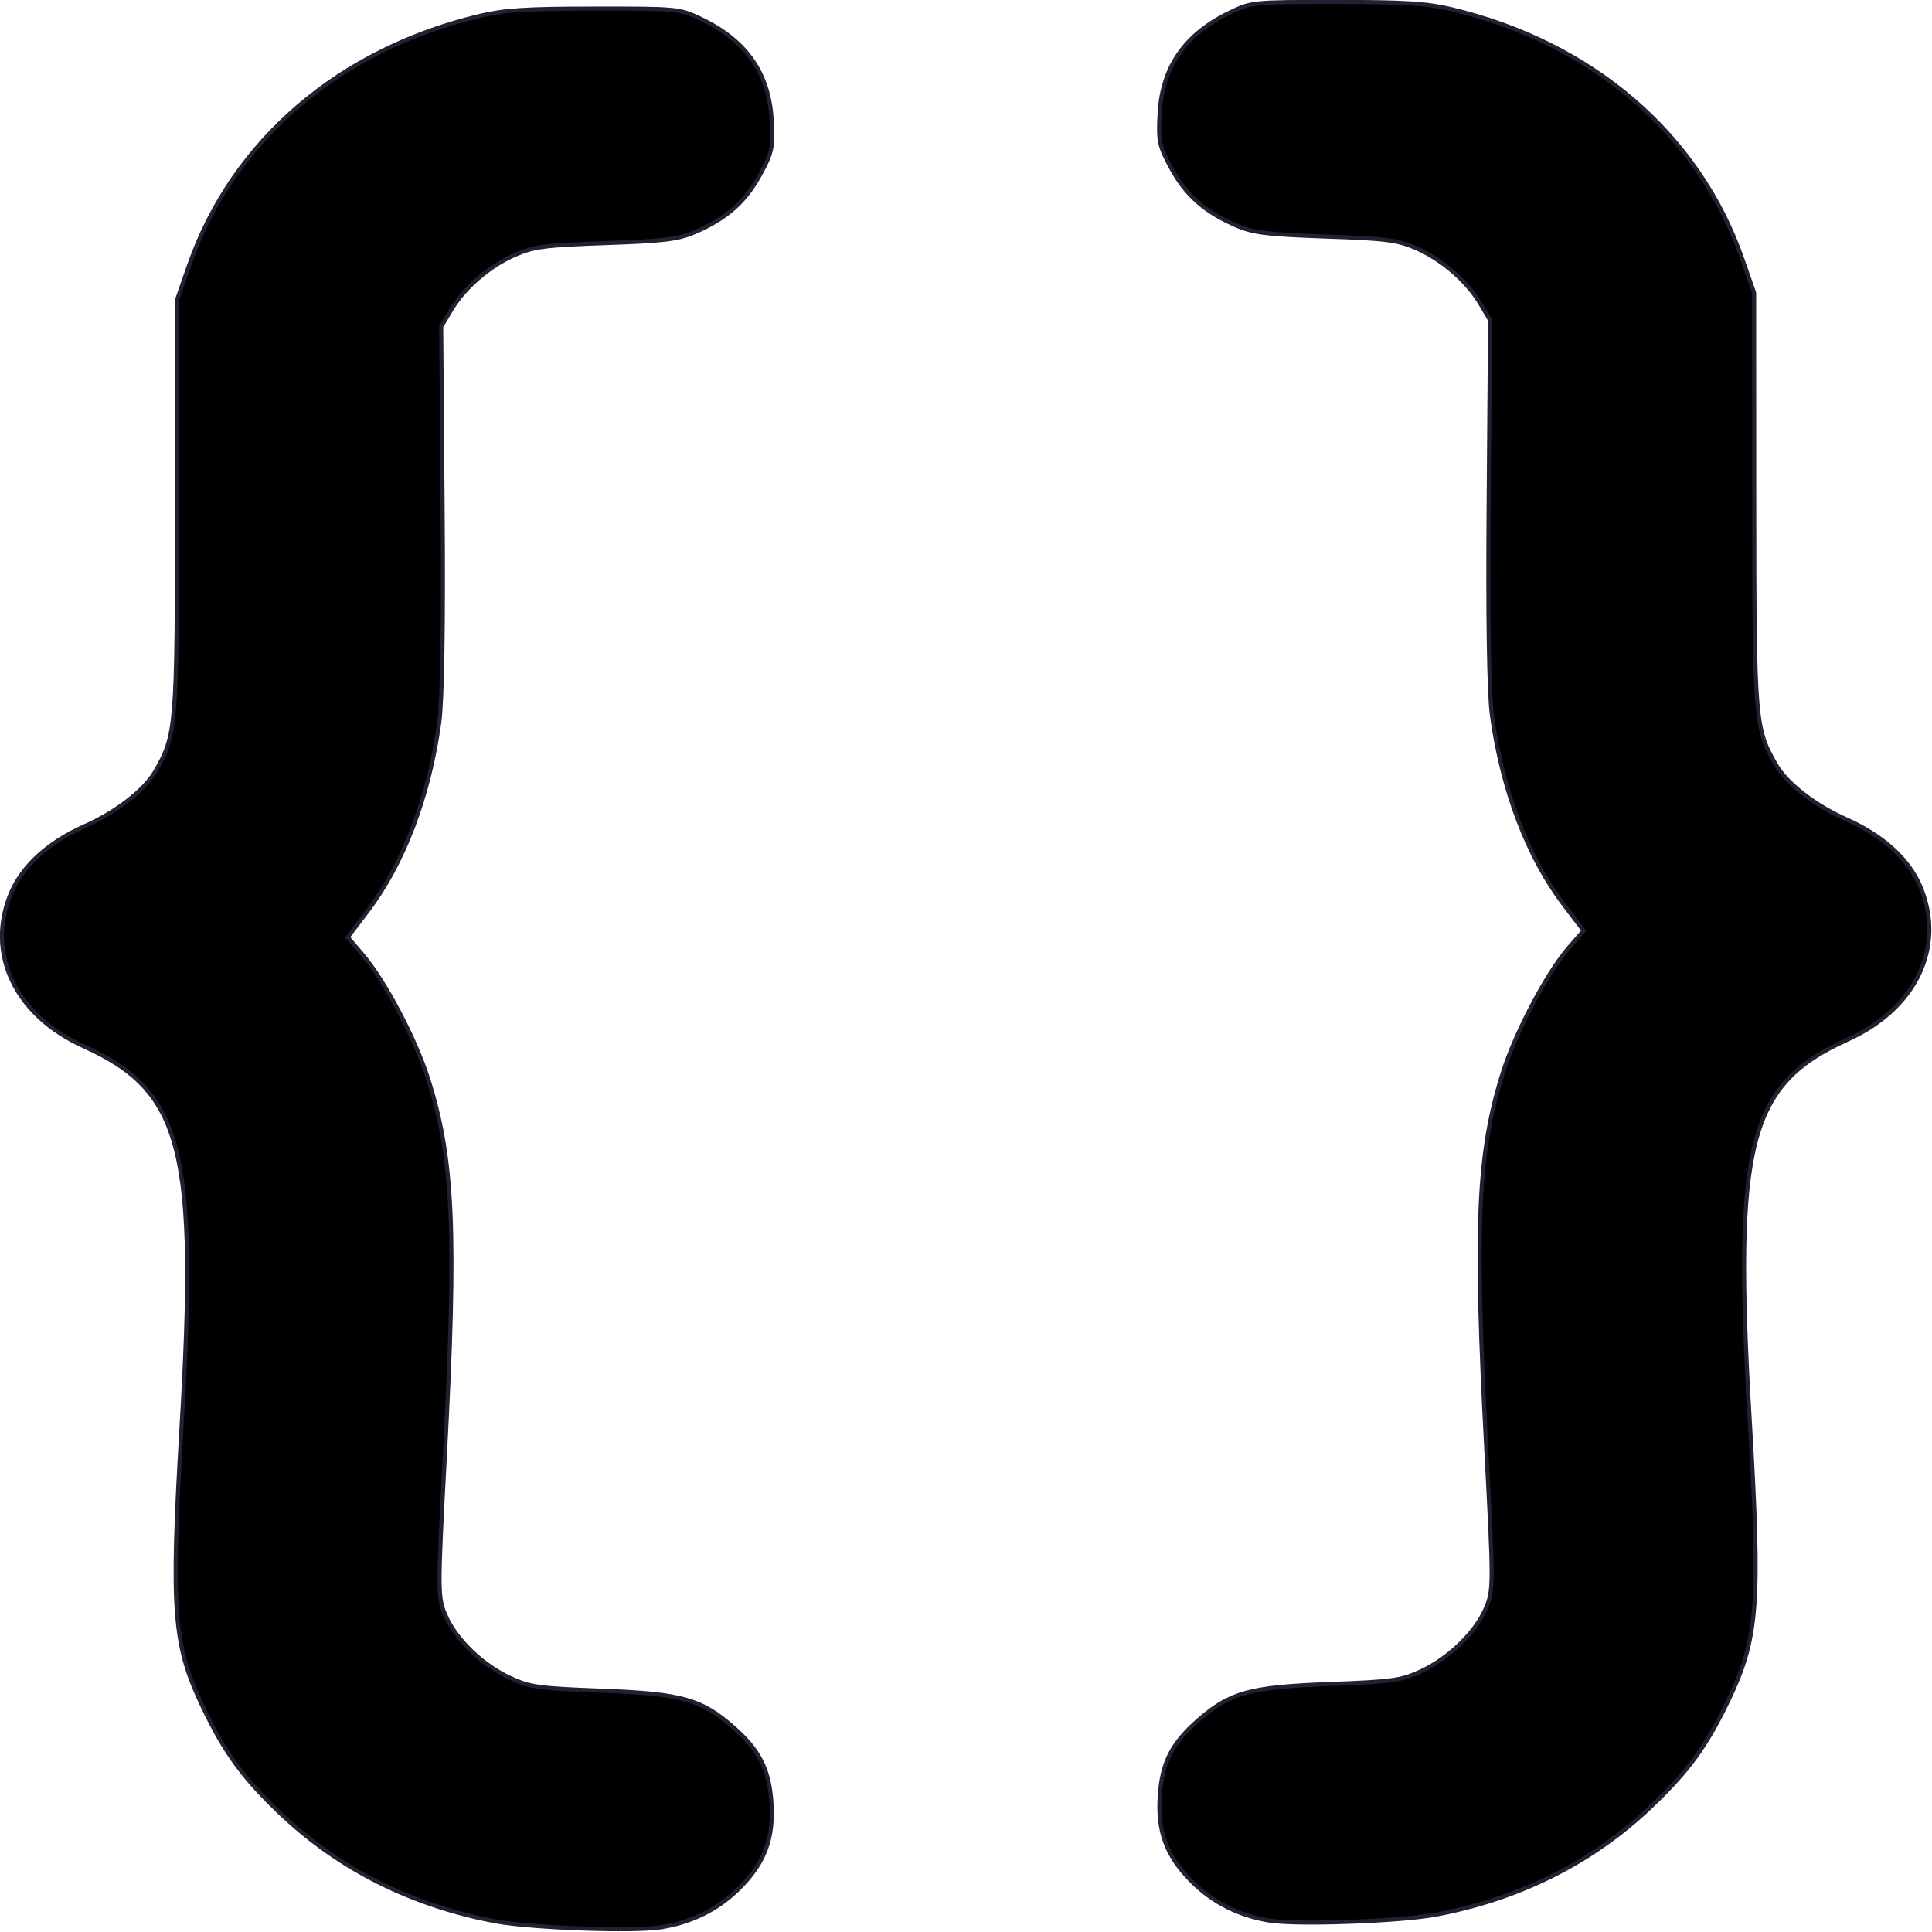<?xml version="1.0" encoding="UTF-8" standalone="no"?>
<svg
   width="16px"
   height="16px"
   viewBox="0 0 16 16"
   version="1.1"
   id="svg13"
   sodipodi:docname="json-symbolic.svg"
   xml:space="preserve"
   inkscape:version="1.2.2 (b0a8486541, 2022-12-01)"
   xmlns:inkscape="http://www.inkscape.org/namespaces/inkscape"
   xmlns:sodipodi="http://sodipodi.sourceforge.net/DTD/sodipodi-0.dtd"
   xmlns="http://www.w3.org/2000/svg"
   xmlns:svg="http://www.w3.org/2000/svg"><defs
     id="defs17" /><sodipodi:namedview
     id="namedview15"
     pagecolor="#ffffff"
     bordercolor="#000000"
     borderopacity="0.25"
     inkscape:showpageshadow="2"
     inkscape:pageopacity="0.0"
     inkscape:pagecheckerboard="0"
     inkscape:deskcolor="#d1d1d1"
     showgrid="false"
     inkscape:zoom="34.869203"
     inkscape:cx="4.2014152"
     inkscape:cy="6.7681501"
     inkscape:window-width="1920"
     inkscape:window-height="1016"
     inkscape:window-x="0"
     inkscape:window-y="0"
     inkscape:window-maximized="1"
     inkscape:current-layer="g309" /><g
     style="fill:none"
     id="g309"
     transform="matrix(0.89,0,0,0.89,-2.683,-2.678)"><path
       style="fill:#000000;stroke:#241f31;stroke-width:0.038;paint-order:fill markers stroke"
       d="m 14.835,20.882 c -0.291,-0.047 -0.532,-0.168 -0.731,-0.366 -0.236,-0.236 -0.322,-0.467 -0.297,-0.804 0.022,-0.306 0.114,-0.484 0.36,-0.698 0.295,-0.257 0.478,-0.307 1.221,-0.335 0.586,-0.022 0.664,-0.033 0.848,-0.118 0.258,-0.119 0.509,-0.362 0.604,-0.585 0.072,-0.168 0.072,-0.217 0.005,-1.478 -0.111,-2.096 -0.081,-2.765 0.155,-3.512 0.118,-0.371 0.402,-0.911 0.606,-1.151 L 17.75,11.669 17.567,11.428 C 17.23,10.985 16.993,10.362 16.898,9.671 16.869,9.462 16.858,8.746 16.867,7.667 l 0.013,-1.679 -0.092,-0.155 C 16.662,5.622 16.43,5.422 16.192,5.318 16.018,5.243 15.916,5.229 15.349,5.21 14.804,5.191 14.677,5.175 14.522,5.109 14.23,4.984 14.053,4.829 13.917,4.581 13.801,4.369 13.791,4.325 13.805,4.067 c 0.023,-0.435 0.237,-0.743 0.659,-0.944 0.198,-0.095 0.213,-0.096 0.987,-0.096 0.636,1.834e-4 0.839,0.013 1.067,0.067 1.312,0.312 2.302,1.161 2.708,2.322 l 0.111,0.318 0.001,1.932 c 0.001,2.05 0.007,2.12 0.202,2.459 0.101,0.175 0.364,0.379 0.654,0.508 0.343,0.152 0.583,0.371 0.691,0.628 0.233,0.559 -0.041,1.134 -0.679,1.422 -0.923,0.418 -1.062,0.958 -0.909,3.558 0.1,1.708 0.076,2.014 -0.201,2.593 -0.203,0.424 -0.371,0.654 -0.719,0.986 -0.544,0.518 -1.219,0.857 -2,1.005 -0.33,0.062 -1.288,0.097 -1.541,0.056 z"
       id="path1189" /><path
       style="fill:#000000;stroke:#241f31;stroke-width:0.038;paint-order:fill markers stroke"
       d="M 9.165,20.943 C 9.456,20.896 9.697,20.775 9.895,20.578 10.132,20.342 10.217,20.111 10.192,19.773 10.17,19.468 10.078,19.29 9.832,19.076 9.537,18.819 9.354,18.769 8.611,18.741 8.025,18.719 7.947,18.708 7.763,18.623 7.505,18.505 7.254,18.262 7.159,18.038 7.088,17.87 7.087,17.821 7.154,16.56 7.264,14.465 7.235,13.795 6.999,13.049 6.881,12.677 6.597,12.138 6.392,11.897 L 6.25,11.73 6.433,11.489 C 6.77,11.046 7.007,10.423 7.102,9.732 7.13,9.523 7.142,8.807 7.133,7.728 L 7.12,6.049 7.212,5.894 C 7.338,5.683 7.57,5.483 7.808,5.38 7.982,5.304 8.084,5.291 8.651,5.271 9.195,5.252 9.323,5.236 9.478,5.17 9.77,5.045 9.946,4.891 10.083,4.642 10.199,4.431 10.209,4.386 10.195,4.129 10.173,3.693 9.958,3.385 9.537,3.185 9.338,3.09 9.323,3.088 8.55,3.089 7.914,3.089 7.711,3.102 7.483,3.156 6.171,3.467 5.181,4.316 4.774,5.478 l -0.111,0.318 -0.001,1.932 c -0.001,2.05 -0.007,2.12 -0.202,2.459 -0.101,0.175 -0.364,0.379 -0.654,0.508 -0.343,0.152 -0.583,0.371 -0.691,0.628 -0.233,0.559 0.041,1.134 0.679,1.422 0.923,0.418 1.062,0.958 0.909,3.558 -0.1,1.708 -0.076,2.014 0.201,2.593 0.203,0.424 0.371,0.654 0.719,0.986 0.544,0.518 1.219,0.857 2,1.005 0.33,0.062 1.288,0.097 1.541,0.056 z"
       id="path1191" /></g></svg>
